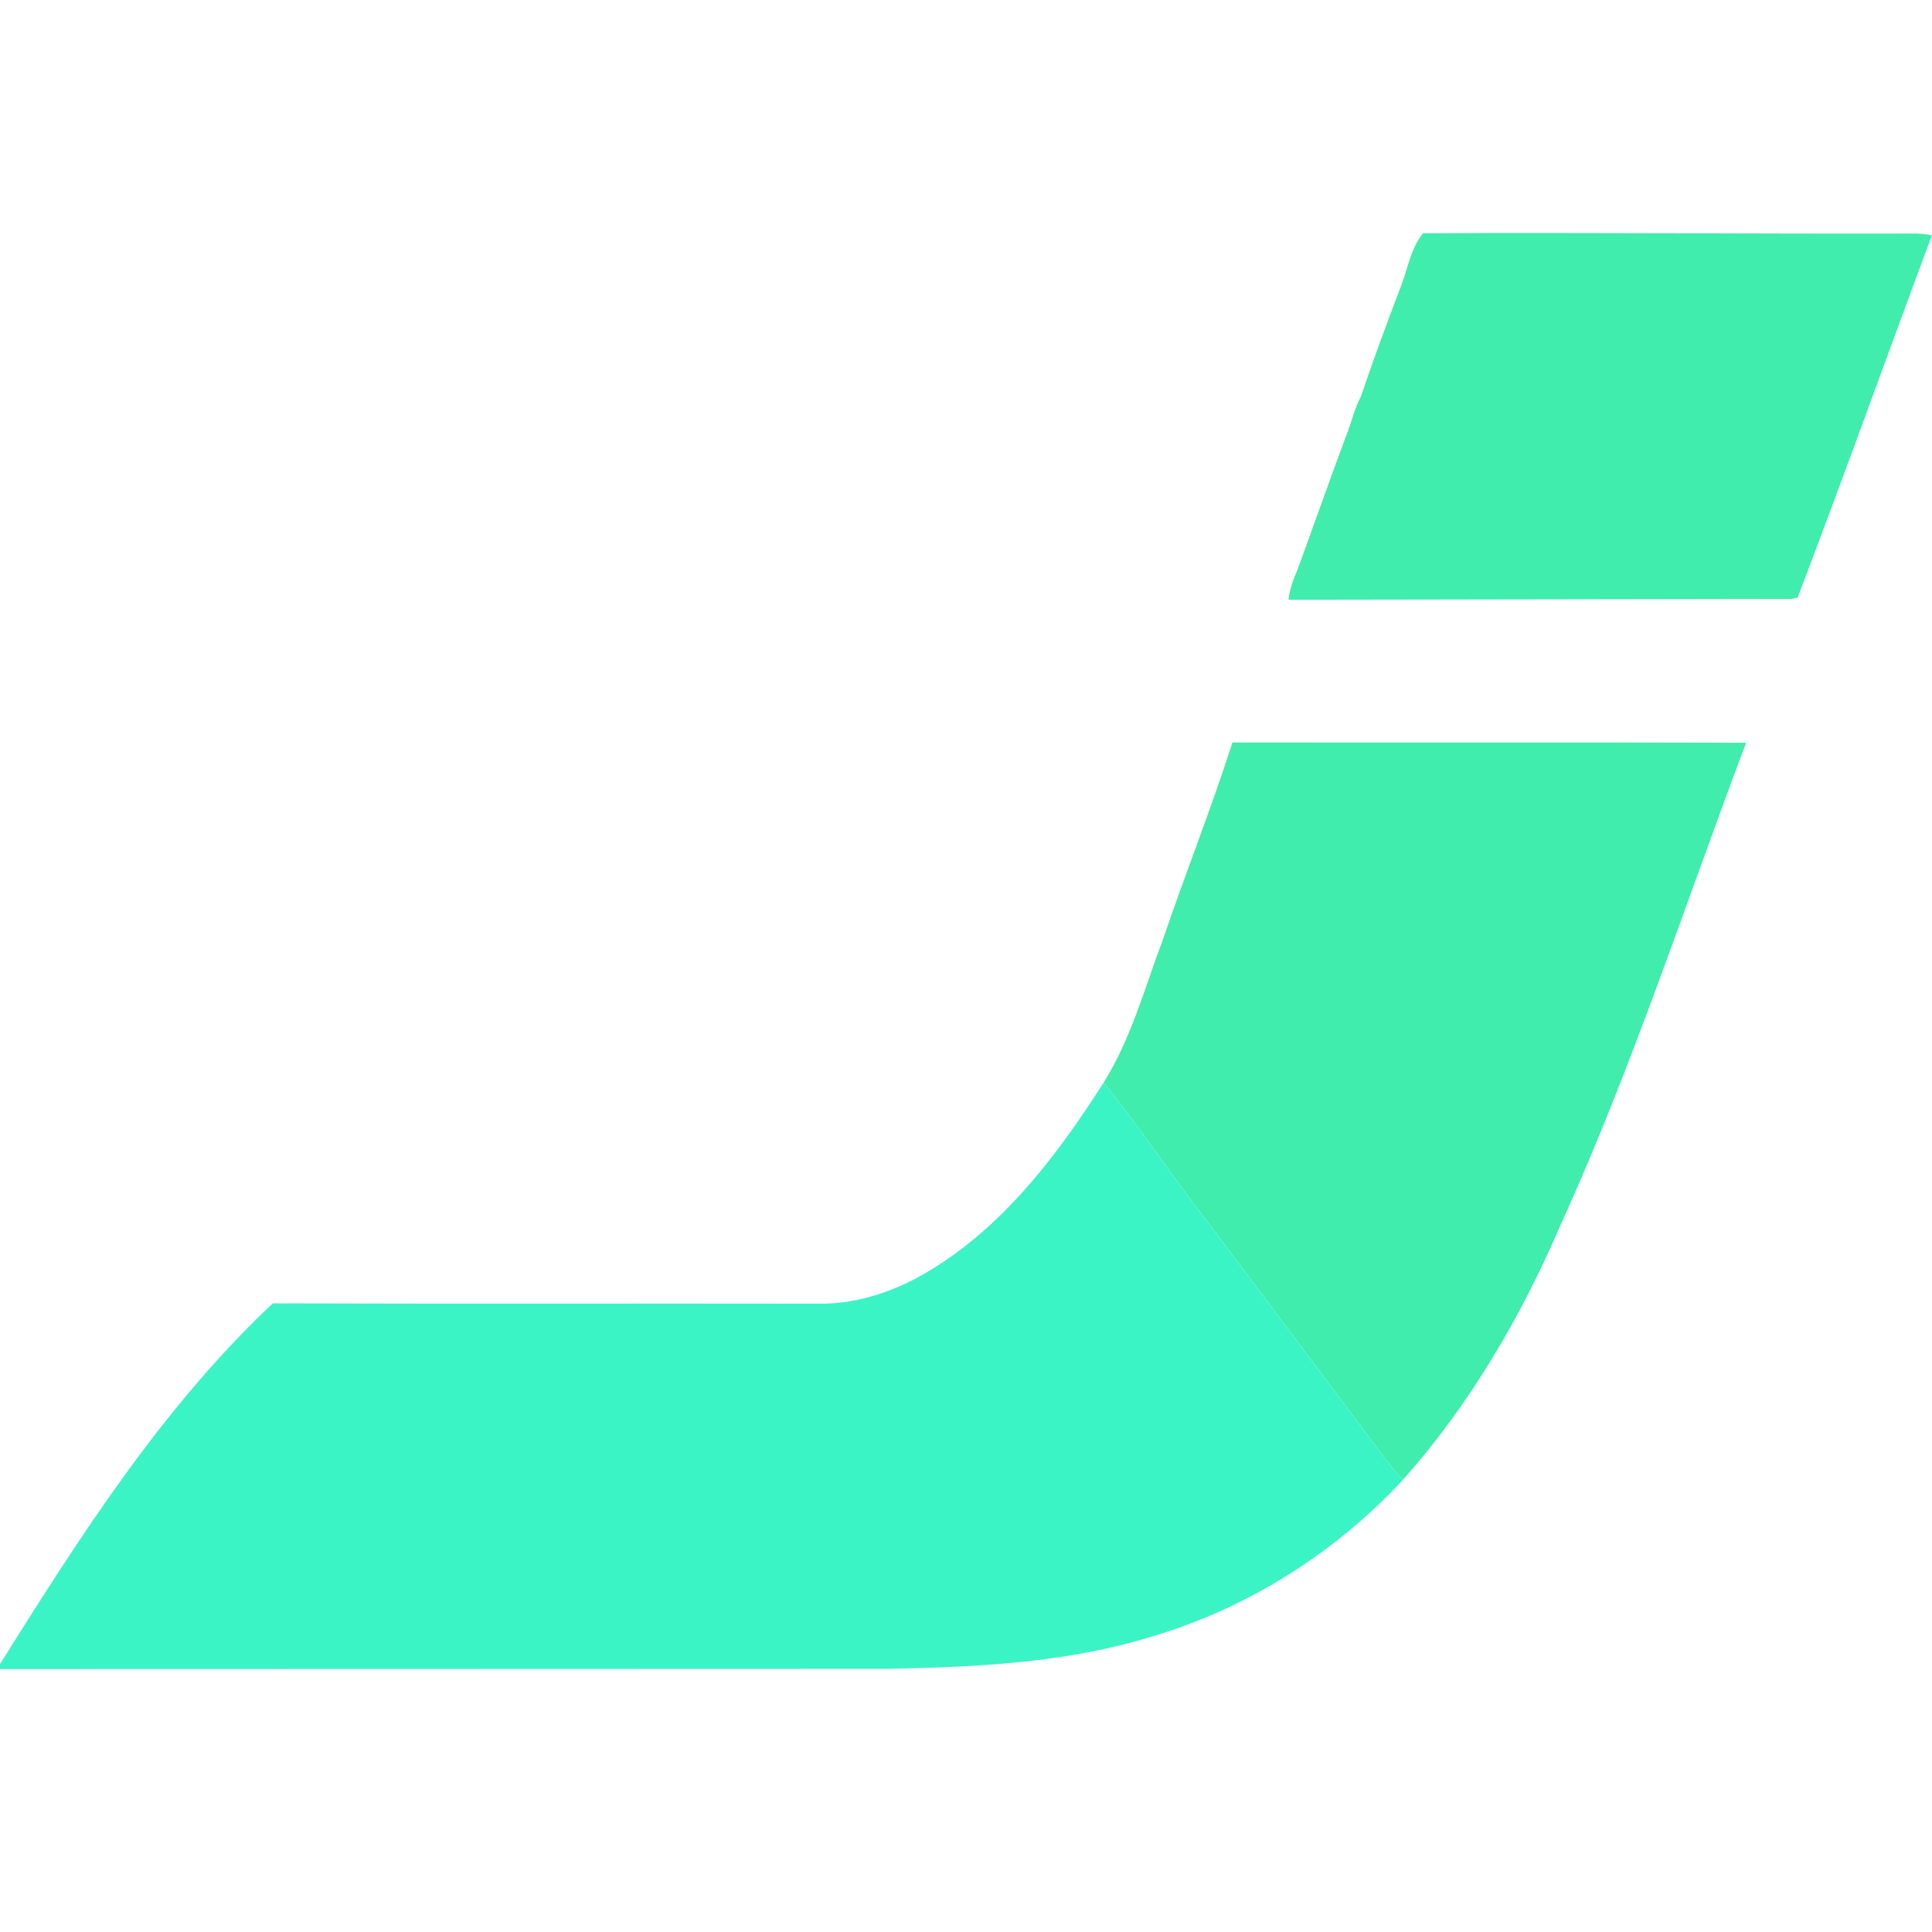 <?xml version="1.0" encoding="UTF-8" ?>
<!DOCTYPE svg PUBLIC "-//W3C//DTD SVG 1.1//EN" "http://www.w3.org/Graphics/SVG/1.1/DTD/svg11.dtd">
<svg width="383pt" height="383pt" viewBox="0 0 383 383" version="1.1" xmlns="http://www.w3.org/2000/svg">
<g id="#40edacff">
<path fill="#40edac" opacity="1.00" d=" M 282.13 46.24 C 314.44 46.08 346.77 46.37 379.09 46.30 C 380.39 46.26 381.68 46.38 382.97 46.66 C 374.06 70.58 365.47 94.62 356.36 118.46 C 356.02 118.53 355.36 118.67 355.03 118.73 C 321.83 118.77 288.63 118.85 255.43 118.89 C 255.68 116.85 256.36 114.91 257.18 113.03 C 260.40 104.24 263.51 95.39 266.77 86.62 C 267.87 83.98 268.44 81.11 269.79 78.60 C 272.28 71.20 275.01 63.86 277.79 56.57 C 279.12 53.13 279.72 49.04 282.13 46.24 Z" />
<path fill="#40edac" opacity="1.00" d=" M 244.32 147.18 C 278.26 147.23 312.20 147.14 346.15 147.24 C 334.04 179.32 323.42 212.01 309.18 243.26 C 301.36 261.38 291.23 278.61 278.09 293.40 C 275.01 289.92 272.32 286.12 269.54 282.40 C 259.72 269.24 249.83 256.12 239.98 242.99 C 232.69 233.69 226.23 223.78 218.79 214.60 C 224.23 205.90 226.89 195.93 230.48 186.41 C 234.94 173.28 240.10 160.39 244.32 147.18 Z" />
</g>
<g id="#3bf4c6ff">
<path fill="#3bf4c6" opacity="1.00" d=" M 181.50 253.47 C 197.67 244.78 209.10 229.79 218.79 214.60 C 226.23 223.78 232.69 233.69 239.98 242.99 C 249.83 256.12 259.72 269.24 269.54 282.40 C 272.32 286.12 275.01 289.92 278.09 293.40 C 264.68 307.83 247.47 318.72 228.58 324.36 C 211.60 329.65 193.70 330.48 176.05 330.83 C 117.37 330.87 58.68 330.85 0.00 330.88 L 0.00 329.89 C 15.87 304.55 32.16 279.01 54.08 258.37 C 90.07 258.49 126.06 258.38 162.05 258.44 C 168.84 258.57 175.52 256.60 181.50 253.47 Z" />
</g>
</svg>

